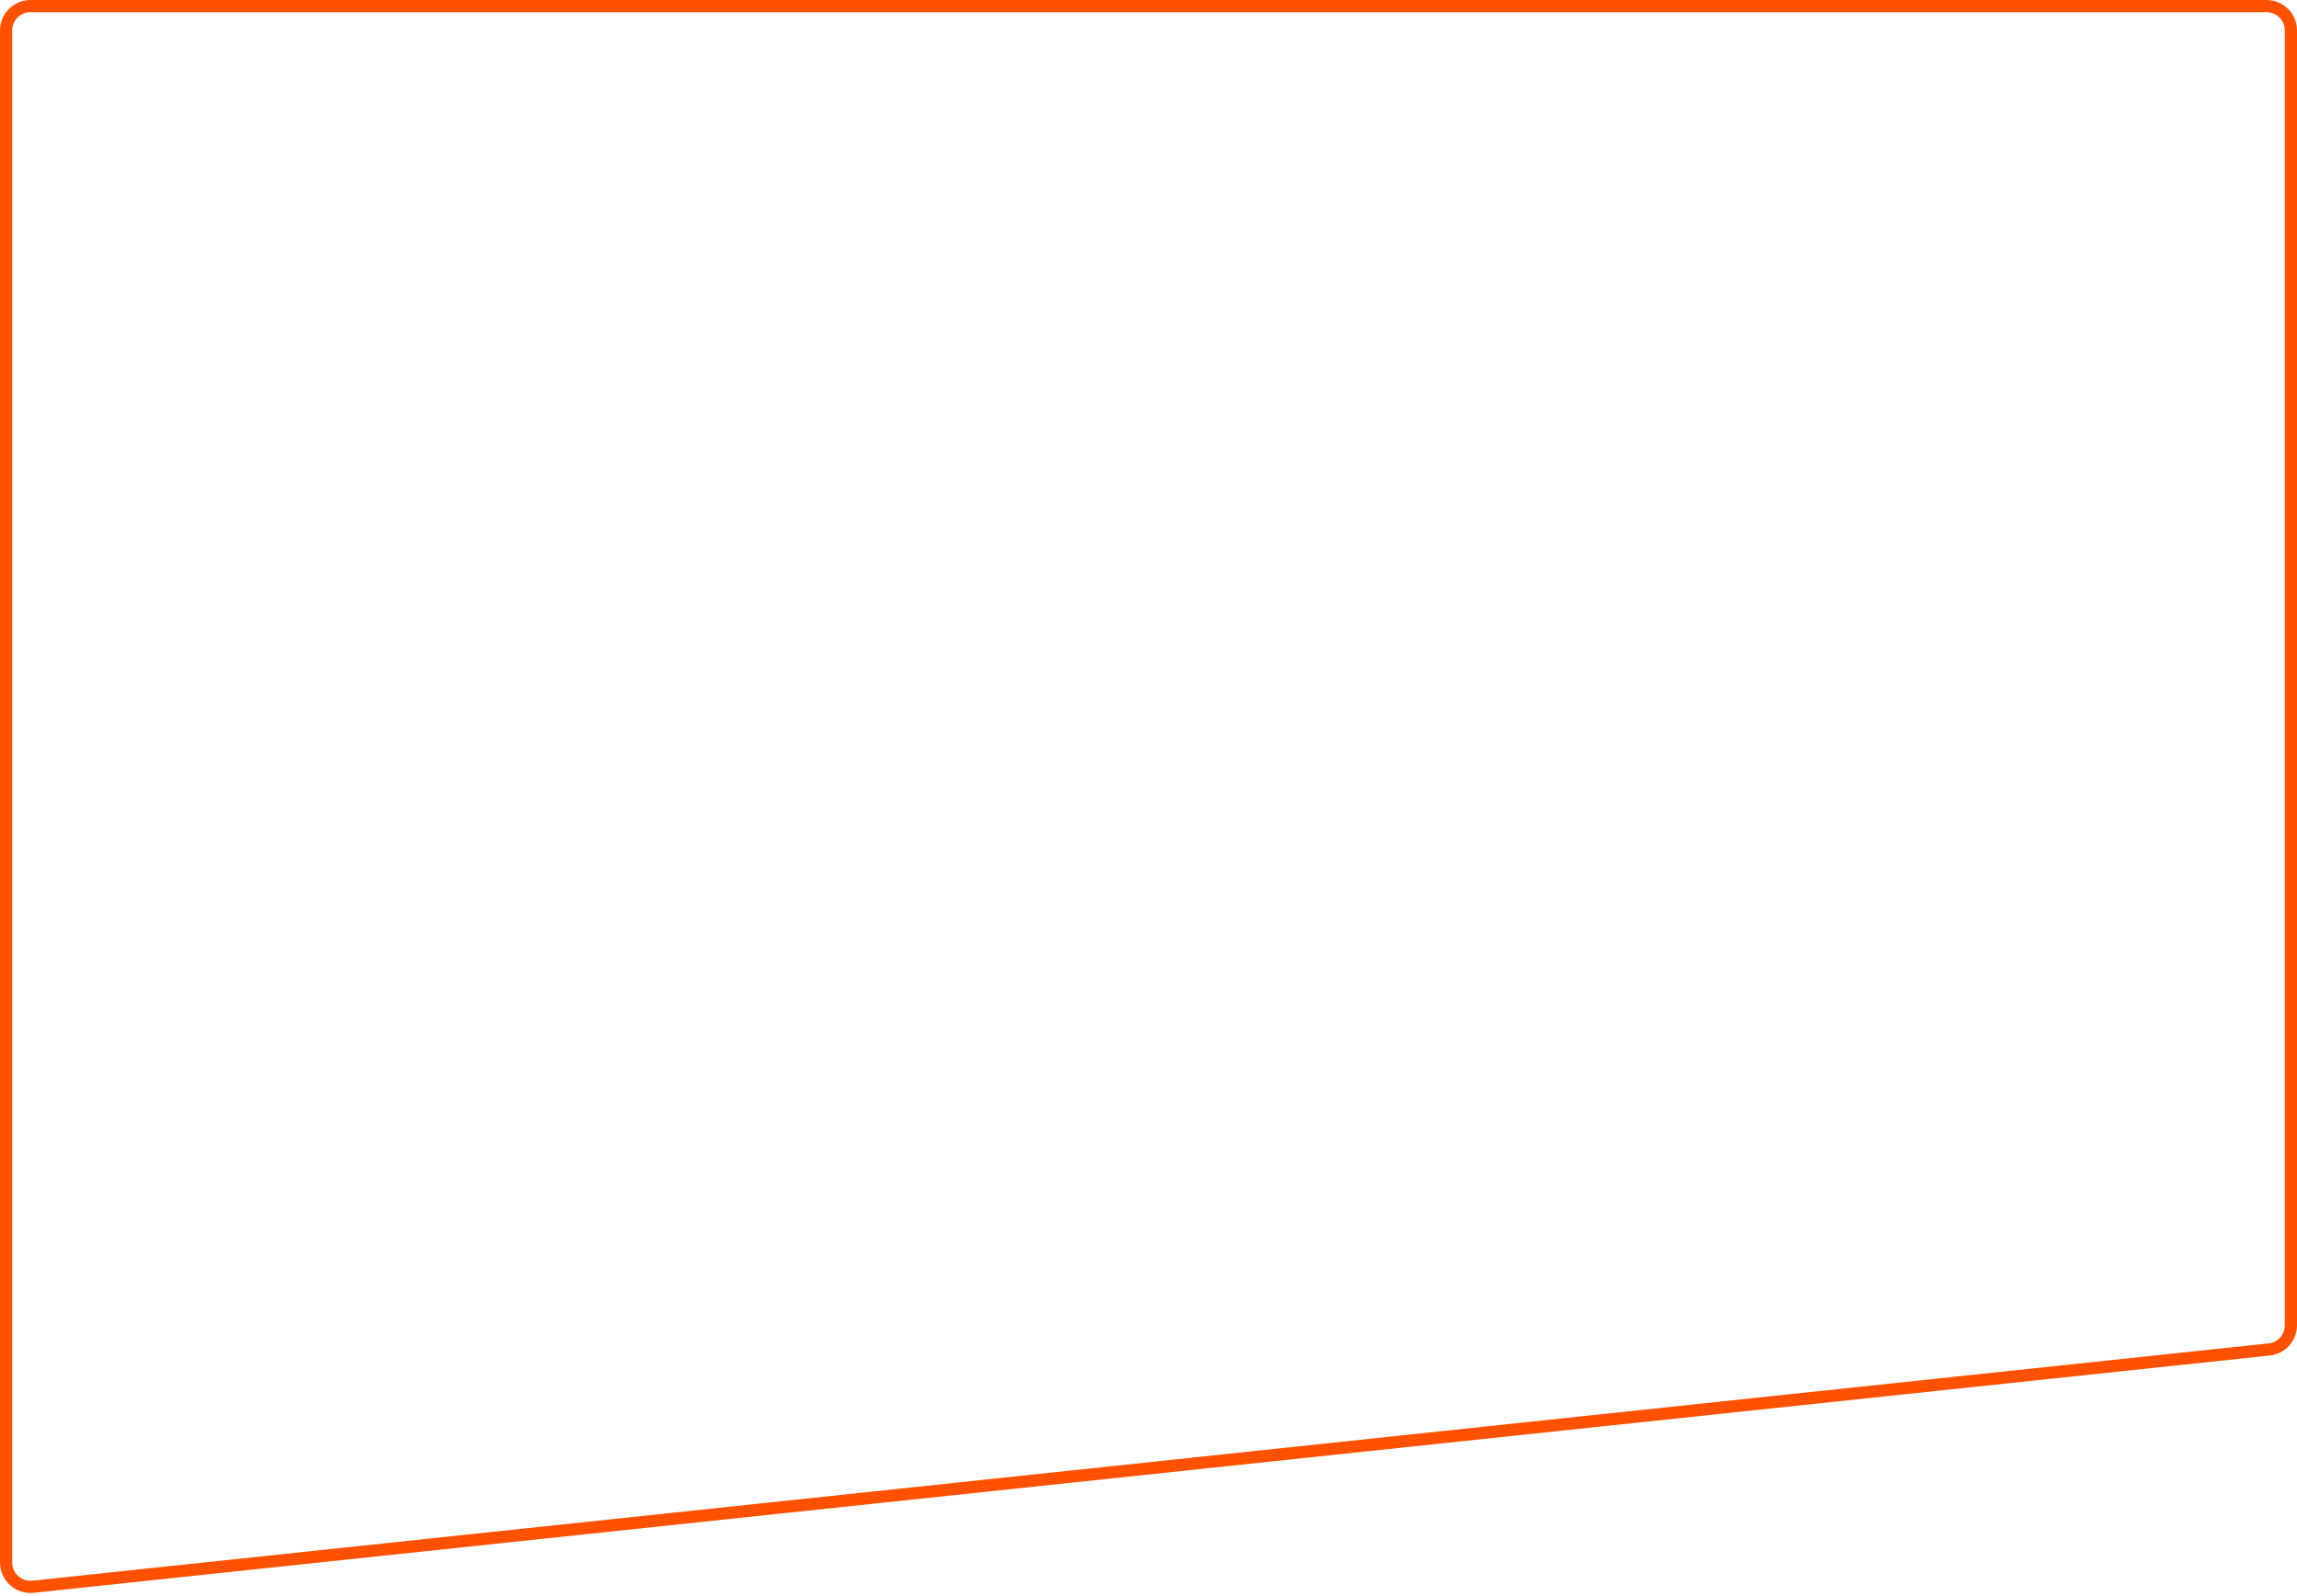 <svg width="377" height="262" viewBox="0 0 377 262" fill="none" xmlns="http://www.w3.org/2000/svg">
    <path d="M1 5C1 2.791 2.791 1 5 1H372C374.209 1 376 2.791 376 5V217.502C376 219.548 374.456 221.264 372.422 221.48L5.422 260.419C3.059 260.67 1 258.818 1 256.441V5Z" stroke="#FF5100" stroke-width="2"/>
</svg>
